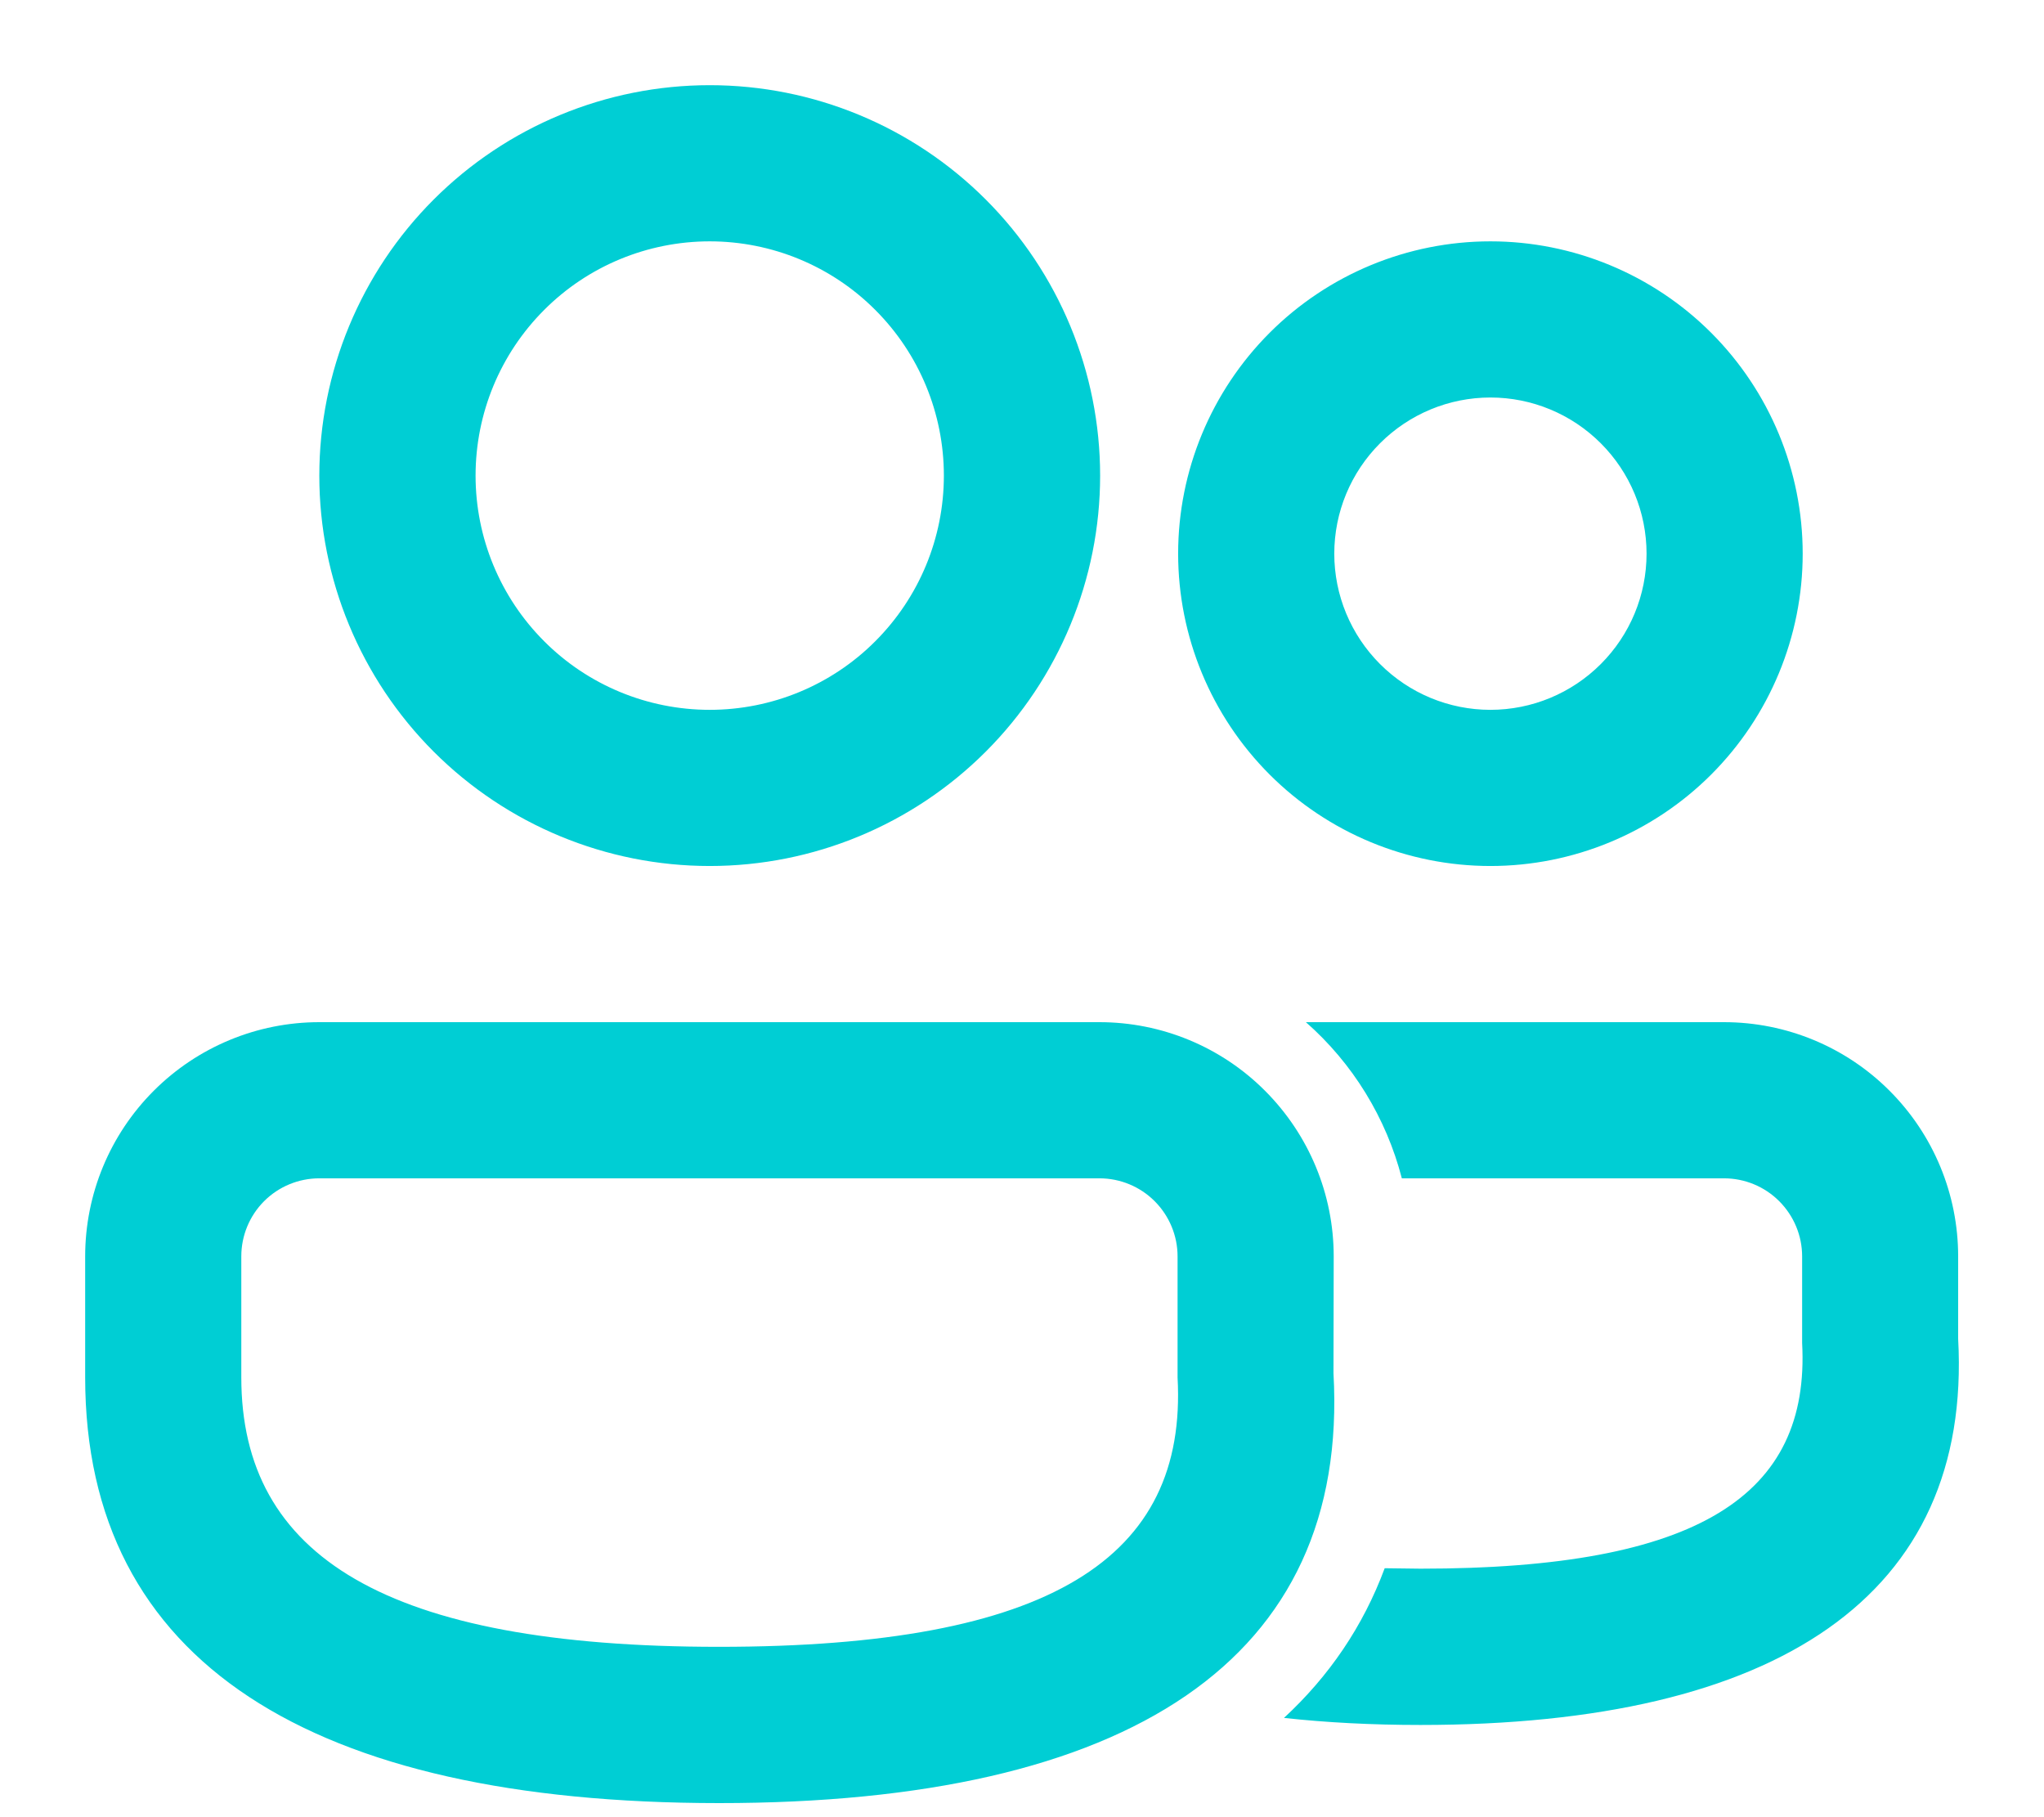 <svg width="18" height="16" viewBox="0 0 18 16" fill="none" xmlns="http://www.w3.org/2000/svg">
<path d="M9.682 9C10.229 9 10.754 9.217 11.14 9.604C11.527 9.991 11.745 10.515 11.745 11.062L11.743 12.091C11.885 14.617 9.939 15.876 6.332 15.876C2.738 15.875 0.75 14.633 0.75 12.128V11.062C0.75 10.515 0.967 9.991 1.354 9.604C1.741 9.217 2.265 9 2.812 9H9.682ZM15.182 9C15.729 9 16.254 9.217 16.64 9.604C17.027 9.991 17.244 10.515 17.244 11.062V11.787C17.368 14.052 15.649 15.188 12.509 15.188C12.083 15.188 11.681 15.167 11.307 15.126C11.706 14.757 12.004 14.319 12.194 13.808L12.509 13.812C14.962 13.812 15.942 13.165 15.87 11.824V11.062C15.87 10.88 15.797 10.705 15.668 10.576C15.539 10.447 15.364 10.375 15.182 10.375H12.345C12.207 9.842 11.913 9.363 11.5 9H15.182ZM9.682 10.375H2.812C2.63 10.375 2.455 10.447 2.326 10.576C2.197 10.705 2.125 10.88 2.125 11.062V12.128C2.125 13.703 3.401 14.5 6.332 14.5C9.253 14.5 10.457 13.72 10.37 12.128V11.062C10.37 10.88 10.297 10.705 10.168 10.576C10.039 10.447 9.864 10.375 9.682 10.375ZM6.25 0.75C7.162 0.75 8.036 1.112 8.681 1.757C9.325 2.401 9.688 3.276 9.688 4.188C9.688 5.099 9.325 5.974 8.681 6.618C8.036 7.263 7.162 7.625 6.25 7.625C5.338 7.625 4.464 7.263 3.819 6.618C3.175 5.974 2.812 5.099 2.812 4.188C2.812 3.276 3.175 2.401 3.819 1.757C4.464 1.112 5.338 0.75 6.25 0.75ZM13.125 2.125C13.854 2.125 14.554 2.415 15.069 2.93C15.585 3.446 15.875 4.146 15.875 4.875C15.875 5.604 15.585 6.304 15.069 6.82C14.554 7.335 13.854 7.625 13.125 7.625C12.396 7.625 11.696 7.335 11.181 6.82C10.665 6.304 10.375 5.604 10.375 4.875C10.375 4.146 10.665 3.446 11.181 2.93C11.696 2.415 12.396 2.125 13.125 2.125ZM6.25 2.125C5.703 2.125 5.178 2.342 4.792 2.729C4.405 3.116 4.188 3.64 4.188 4.188C4.188 4.735 4.405 5.259 4.792 5.646C5.178 6.033 5.703 6.25 6.25 6.25C6.797 6.25 7.322 6.033 7.708 5.646C8.095 5.259 8.312 4.735 8.312 4.188C8.312 3.64 8.095 3.116 7.708 2.729C7.322 2.342 6.797 2.125 6.25 2.125ZM13.125 3.5C12.76 3.5 12.411 3.645 12.153 3.903C11.895 4.161 11.75 4.51 11.75 4.875C11.75 5.24 11.895 5.589 12.153 5.847C12.411 6.105 12.76 6.25 13.125 6.25C13.49 6.25 13.839 6.105 14.097 5.847C14.355 5.589 14.5 5.24 14.5 4.875C14.5 4.51 14.355 4.161 14.097 3.903C13.839 3.645 13.49 3.5 13.125 3.5Z" fill="#00CED4"/>
</svg>
